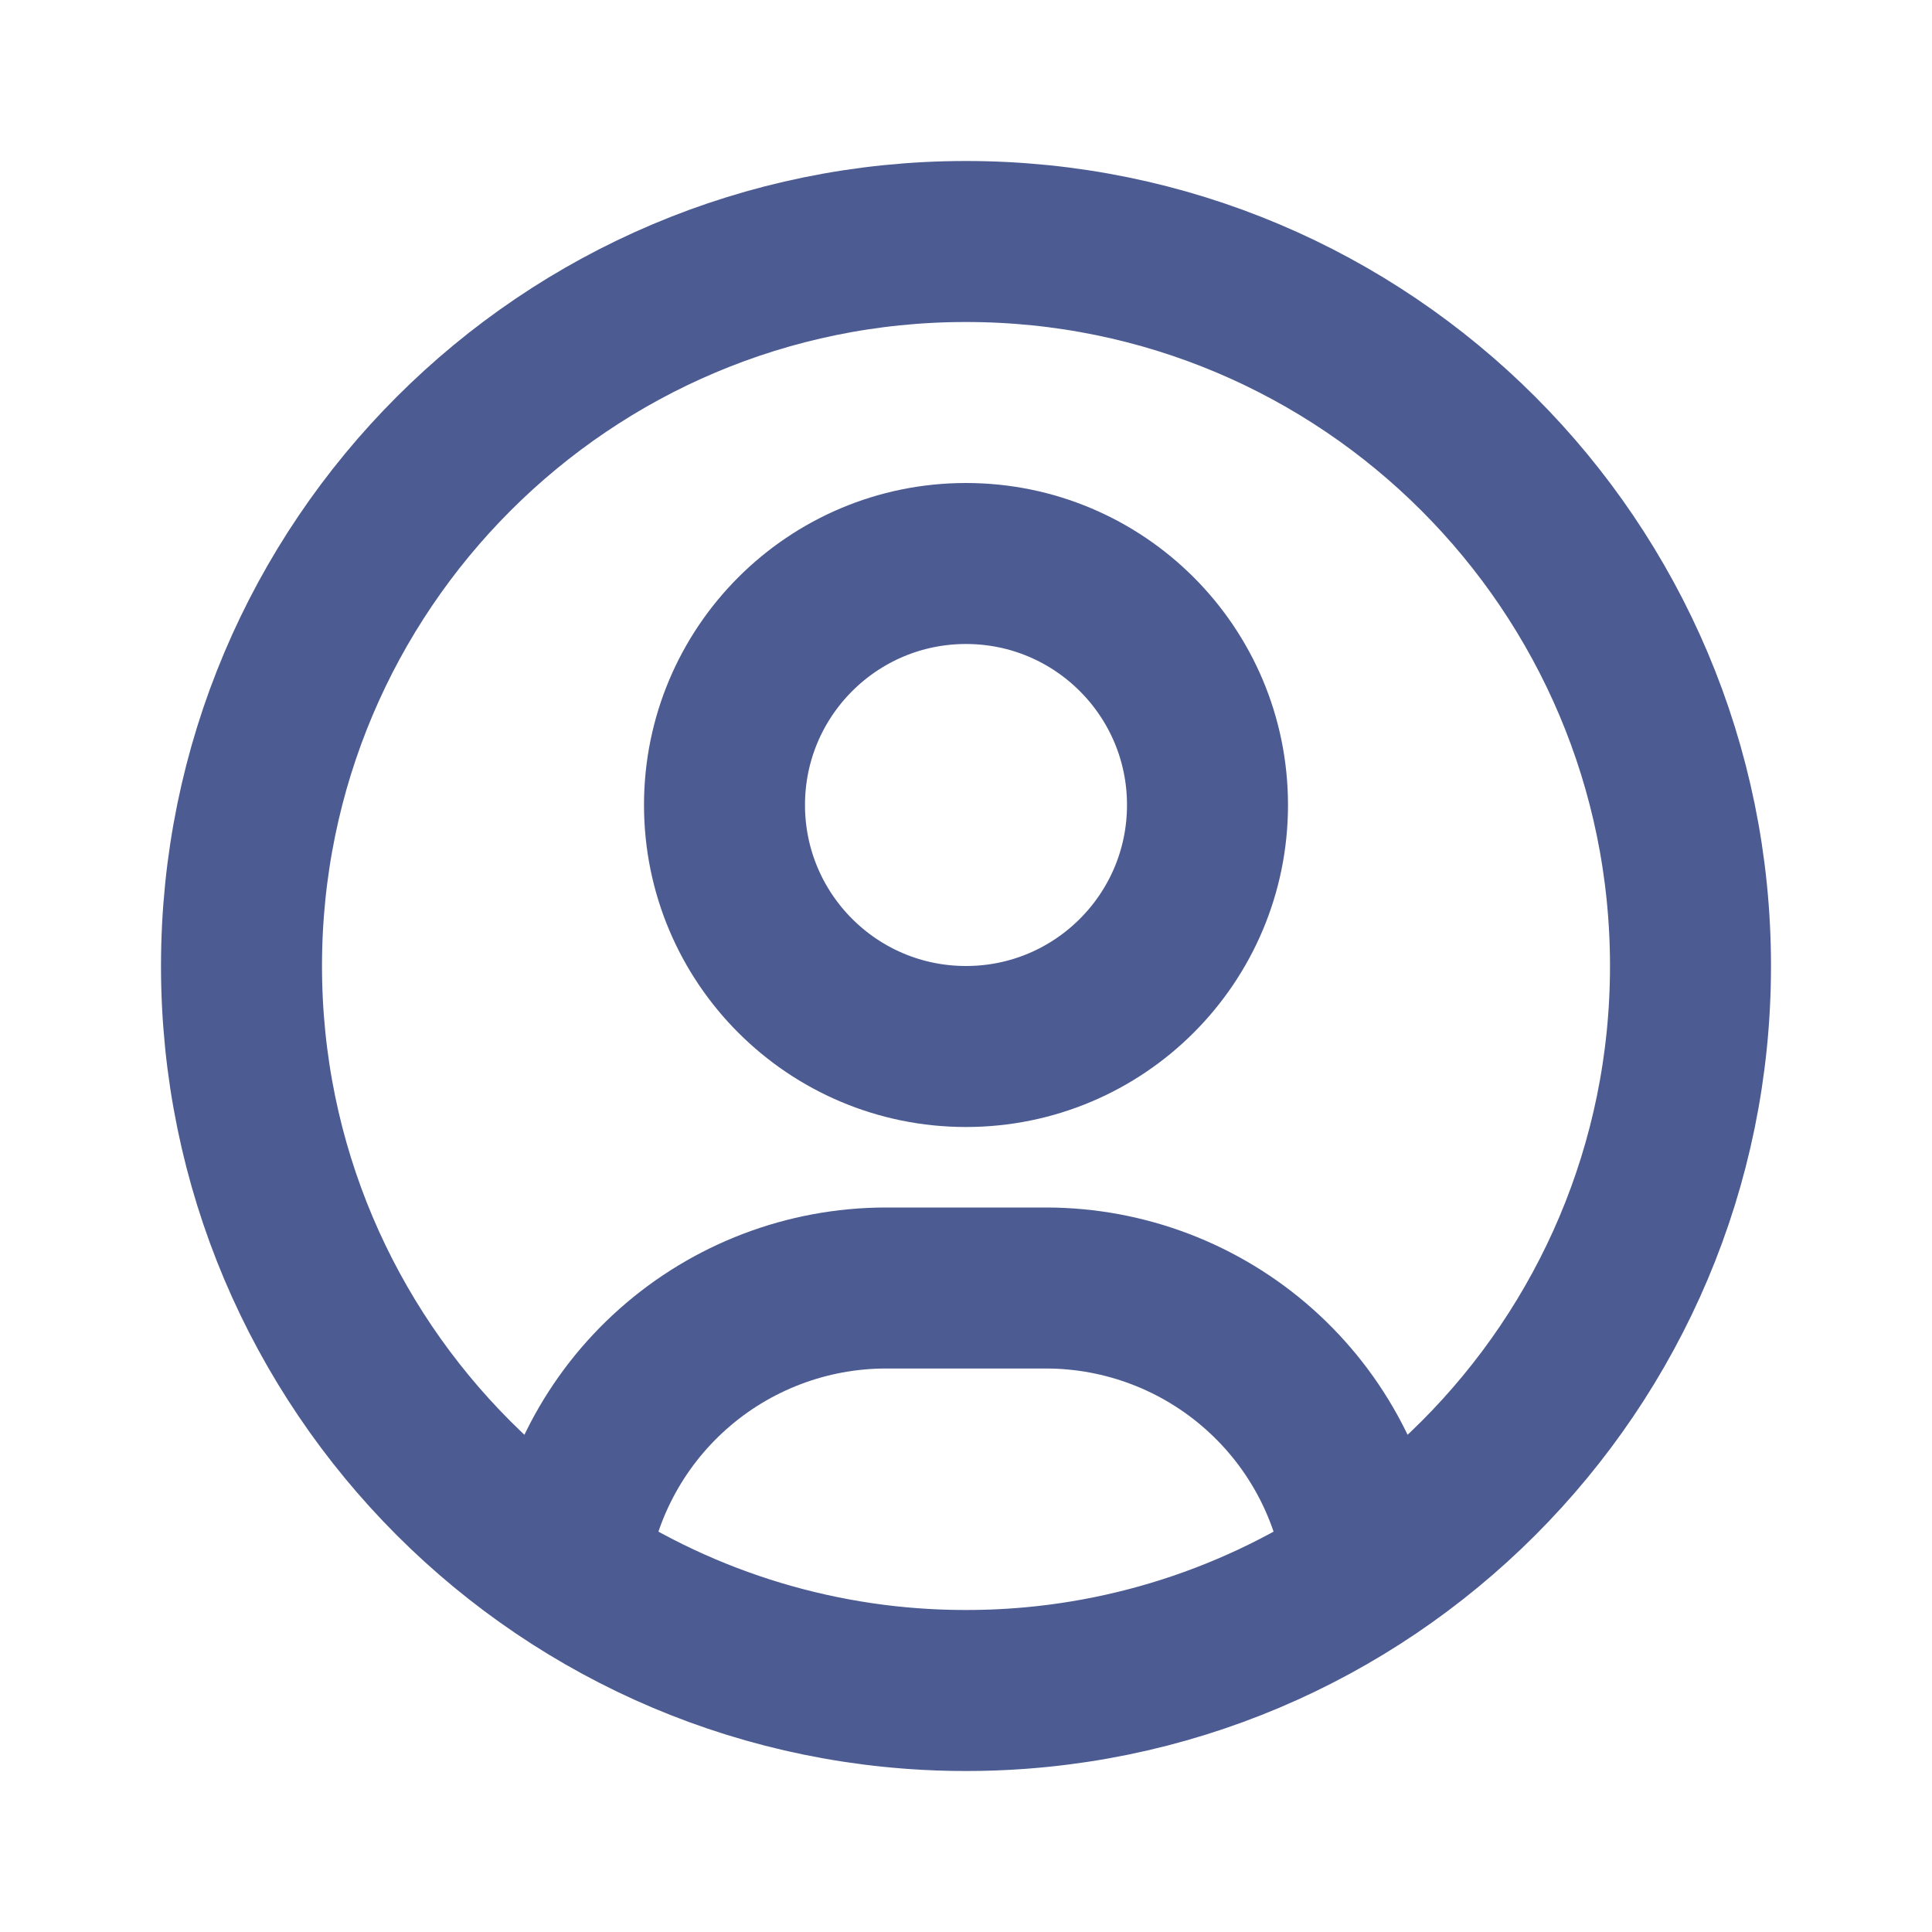 <svg width="24" height="24" viewBox="0 0 24 24" fill="none" xmlns="http://www.w3.org/2000/svg">
<path d="M12 21C16.971 21 21 16.971 21 12C21 7.029 16.971 3 12 3C7.029 3 3 7.029 3 12C3 16.971 7.029 21 12 21ZM12 21C13.761 21.002 15.483 20.484 16.951 19.512C16.835 18.545 16.369 17.654 15.641 17.007C14.913 16.36 13.974 16.002 13 16H11C10.026 16.002 9.087 16.36 8.359 17.007C7.631 17.654 7.165 18.545 7.049 19.512C8.517 20.484 10.239 21.002 12 21ZM15 10C15 11.657 13.657 13 12 13C10.343 13 9 11.657 9 10C9 8.343 10.343 7 12 7C13.657 7 15 8.343 15 10Z" stroke="#4C5C92" stroke-width="2" stroke-linecap="round" stroke-linejoin="round"/>
</svg>
